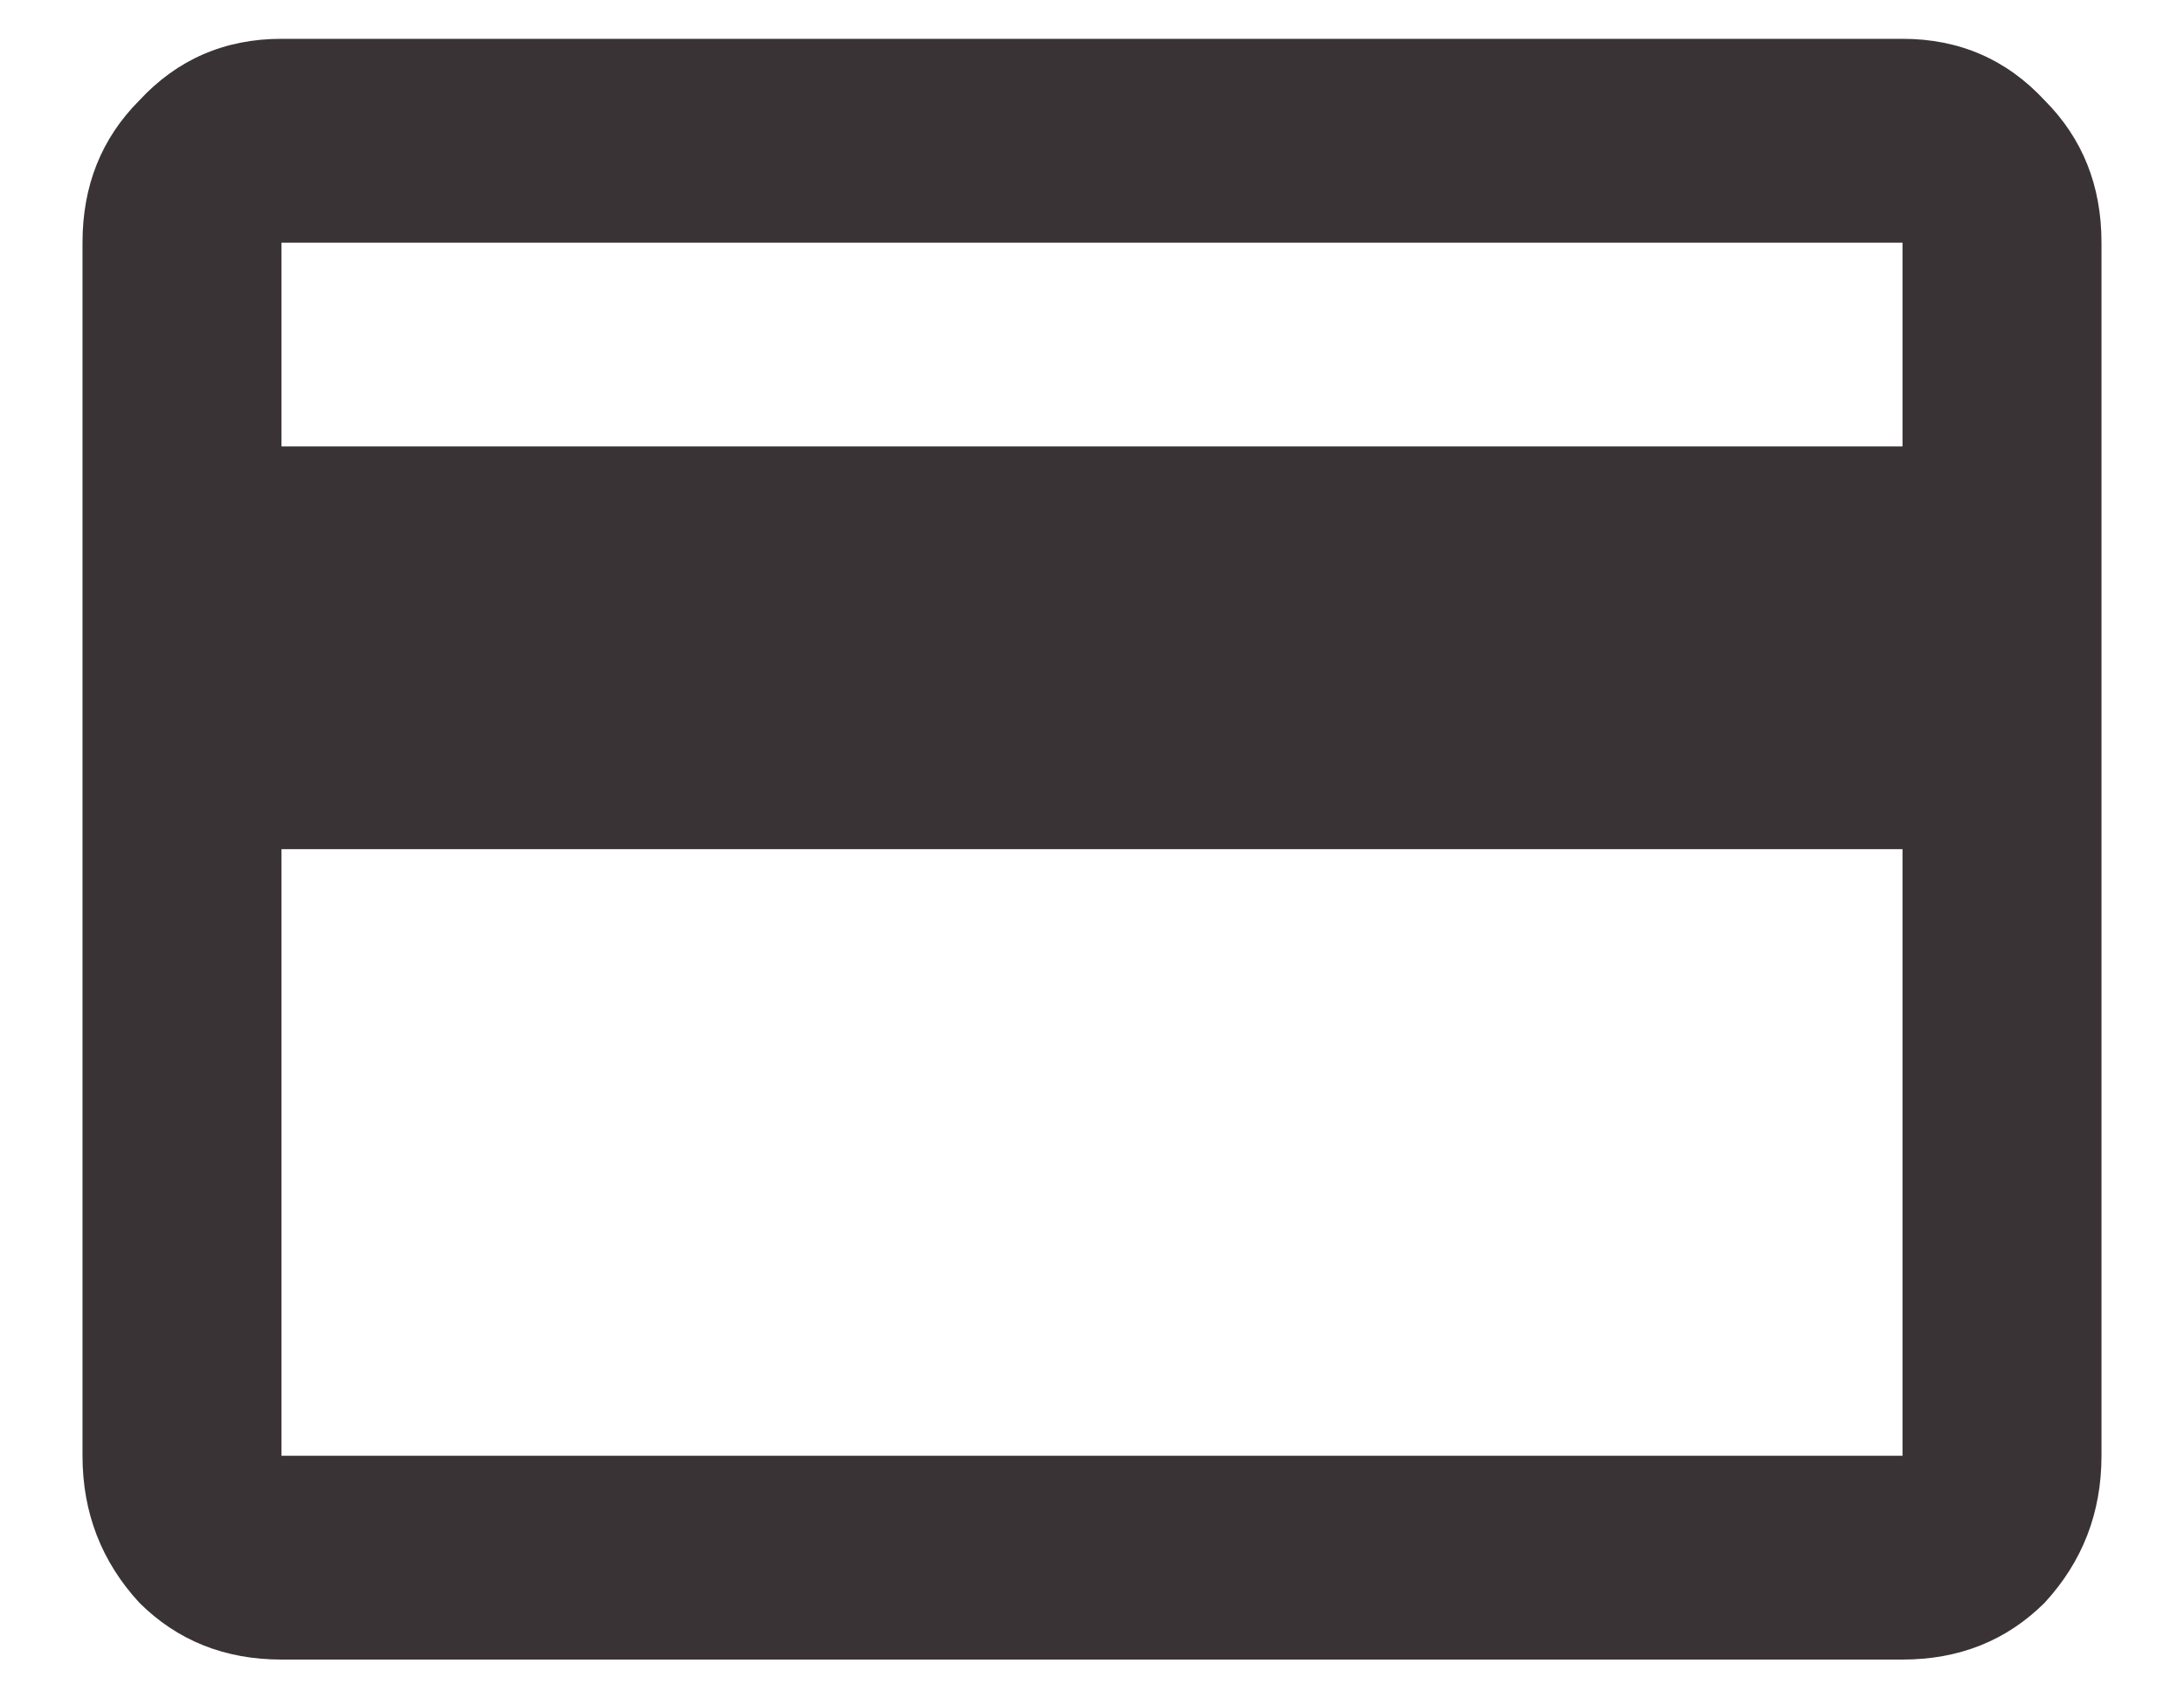 <svg width="18" height="14" viewBox="0 0 18 14" fill="none" xmlns="http://www.w3.org/2000/svg">
<path d="M15.68 3.68V2H2.32V3.68H15.68ZM15.68 12V7H2.32V12H15.68ZM15.68 0.32C16.148 0.32 16.539 0.49 16.852 0.828C17.164 1.141 17.32 1.531 17.32 2V12C17.32 12.469 17.164 12.872 16.852 13.211C16.539 13.523 16.148 13.68 15.68 13.68H2.32C1.852 13.68 1.461 13.523 1.148 13.211C0.836 12.872 0.68 12.469 0.68 12V2C0.68 1.531 0.836 1.141 1.148 0.828C1.461 0.49 1.852 0.32 2.32 0.32H15.68Z" fill="#3A3335"/>
</svg>
